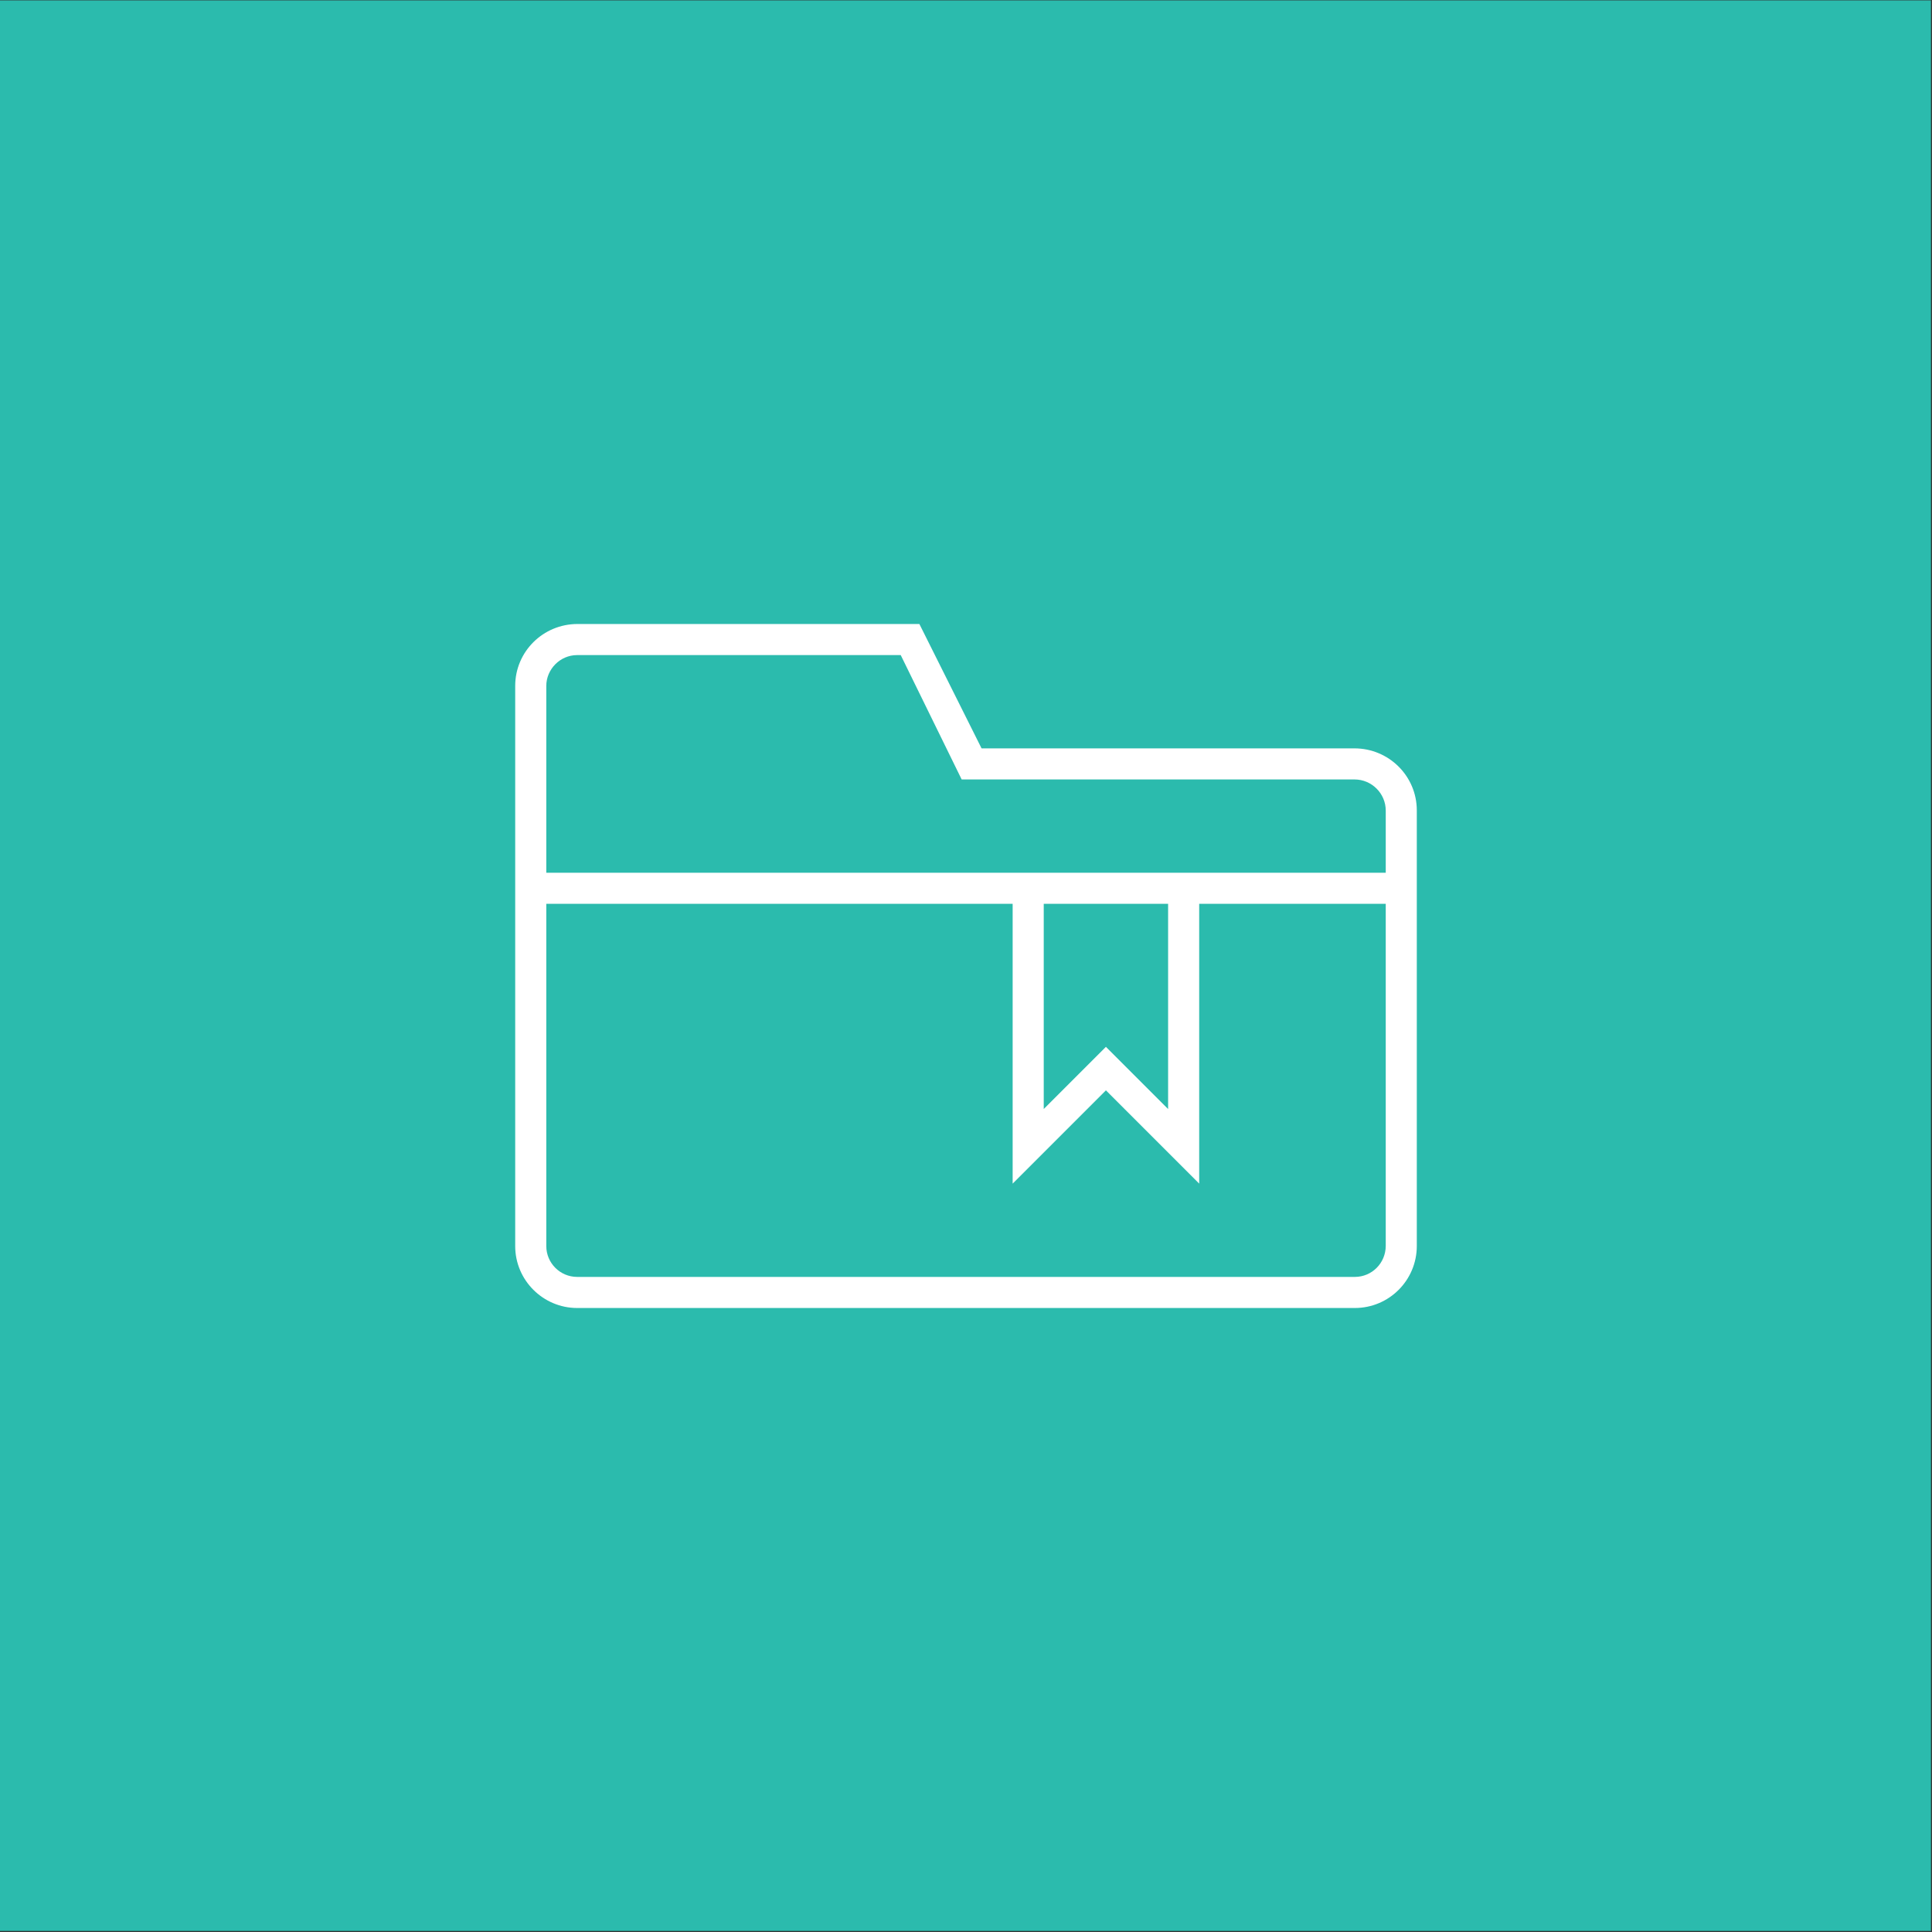 <?xml version="1.0" encoding="UTF-8" standalone="no"?><!DOCTYPE svg PUBLIC "-//W3C//DTD SVG 1.1//EN" "http://www.w3.org/Graphics/SVG/1.1/DTD/svg11.dtd"><svg width="100%" height="100%" viewBox="0 0 300 300" version="1.1" xmlns="http://www.w3.org/2000/svg" xmlns:xlink="http://www.w3.org/1999/xlink" xml:space="preserve" style="fill-rule:evenodd;clip-rule:evenodd;stroke-linejoin:round;stroke-miterlimit:1.414;"><rect x="0" y="0" width="300" height="300" fill="#333333" stroke="none"/><rect x="-0.229" y="0.058" width="300.063" height="299.777" style="fill:#2bbbad;"/><path d="M186.211,140.344l28.966,0l0,53.101c0,2.684 -2.148,4.833 -4.794,4.833l-120.761,0c-2.641,0 -4.794,-2.144 -4.794,-4.79l0,-53.144l72.416,0l0,43.45l14.483,-14.483l14.484,14.483l0,-43.45l0,0Zm-101.383,-4.827l0,-29.005c0,-2.593 2.143,-4.79 4.789,-4.79l50.247,0l9.463,19.311l61.008,0c2.65,0 4.842,2.163 4.842,4.833l0,9.651l-130.349,0Zm67.588,-19.311l-9.655,-19.311l-53.091,0c-5.34,0 -9.67,4.296 -9.67,9.612l0,86.986c0,5.311 4.345,9.612 9.622,9.612l120.756,0c5.316,0 9.622,-4.311 9.622,-9.631l0,-67.637c0,-5.32 -4.33,-9.631 -9.684,-9.631l-57.905,0l0.005,0Zm9.656,24.138l19.311,0l0,31.864l-9.656,-9.656l-9.655,9.656l0,-31.864l0,0Z" style="fill:#fff;fill-rule:nonzero;"/></svg>
